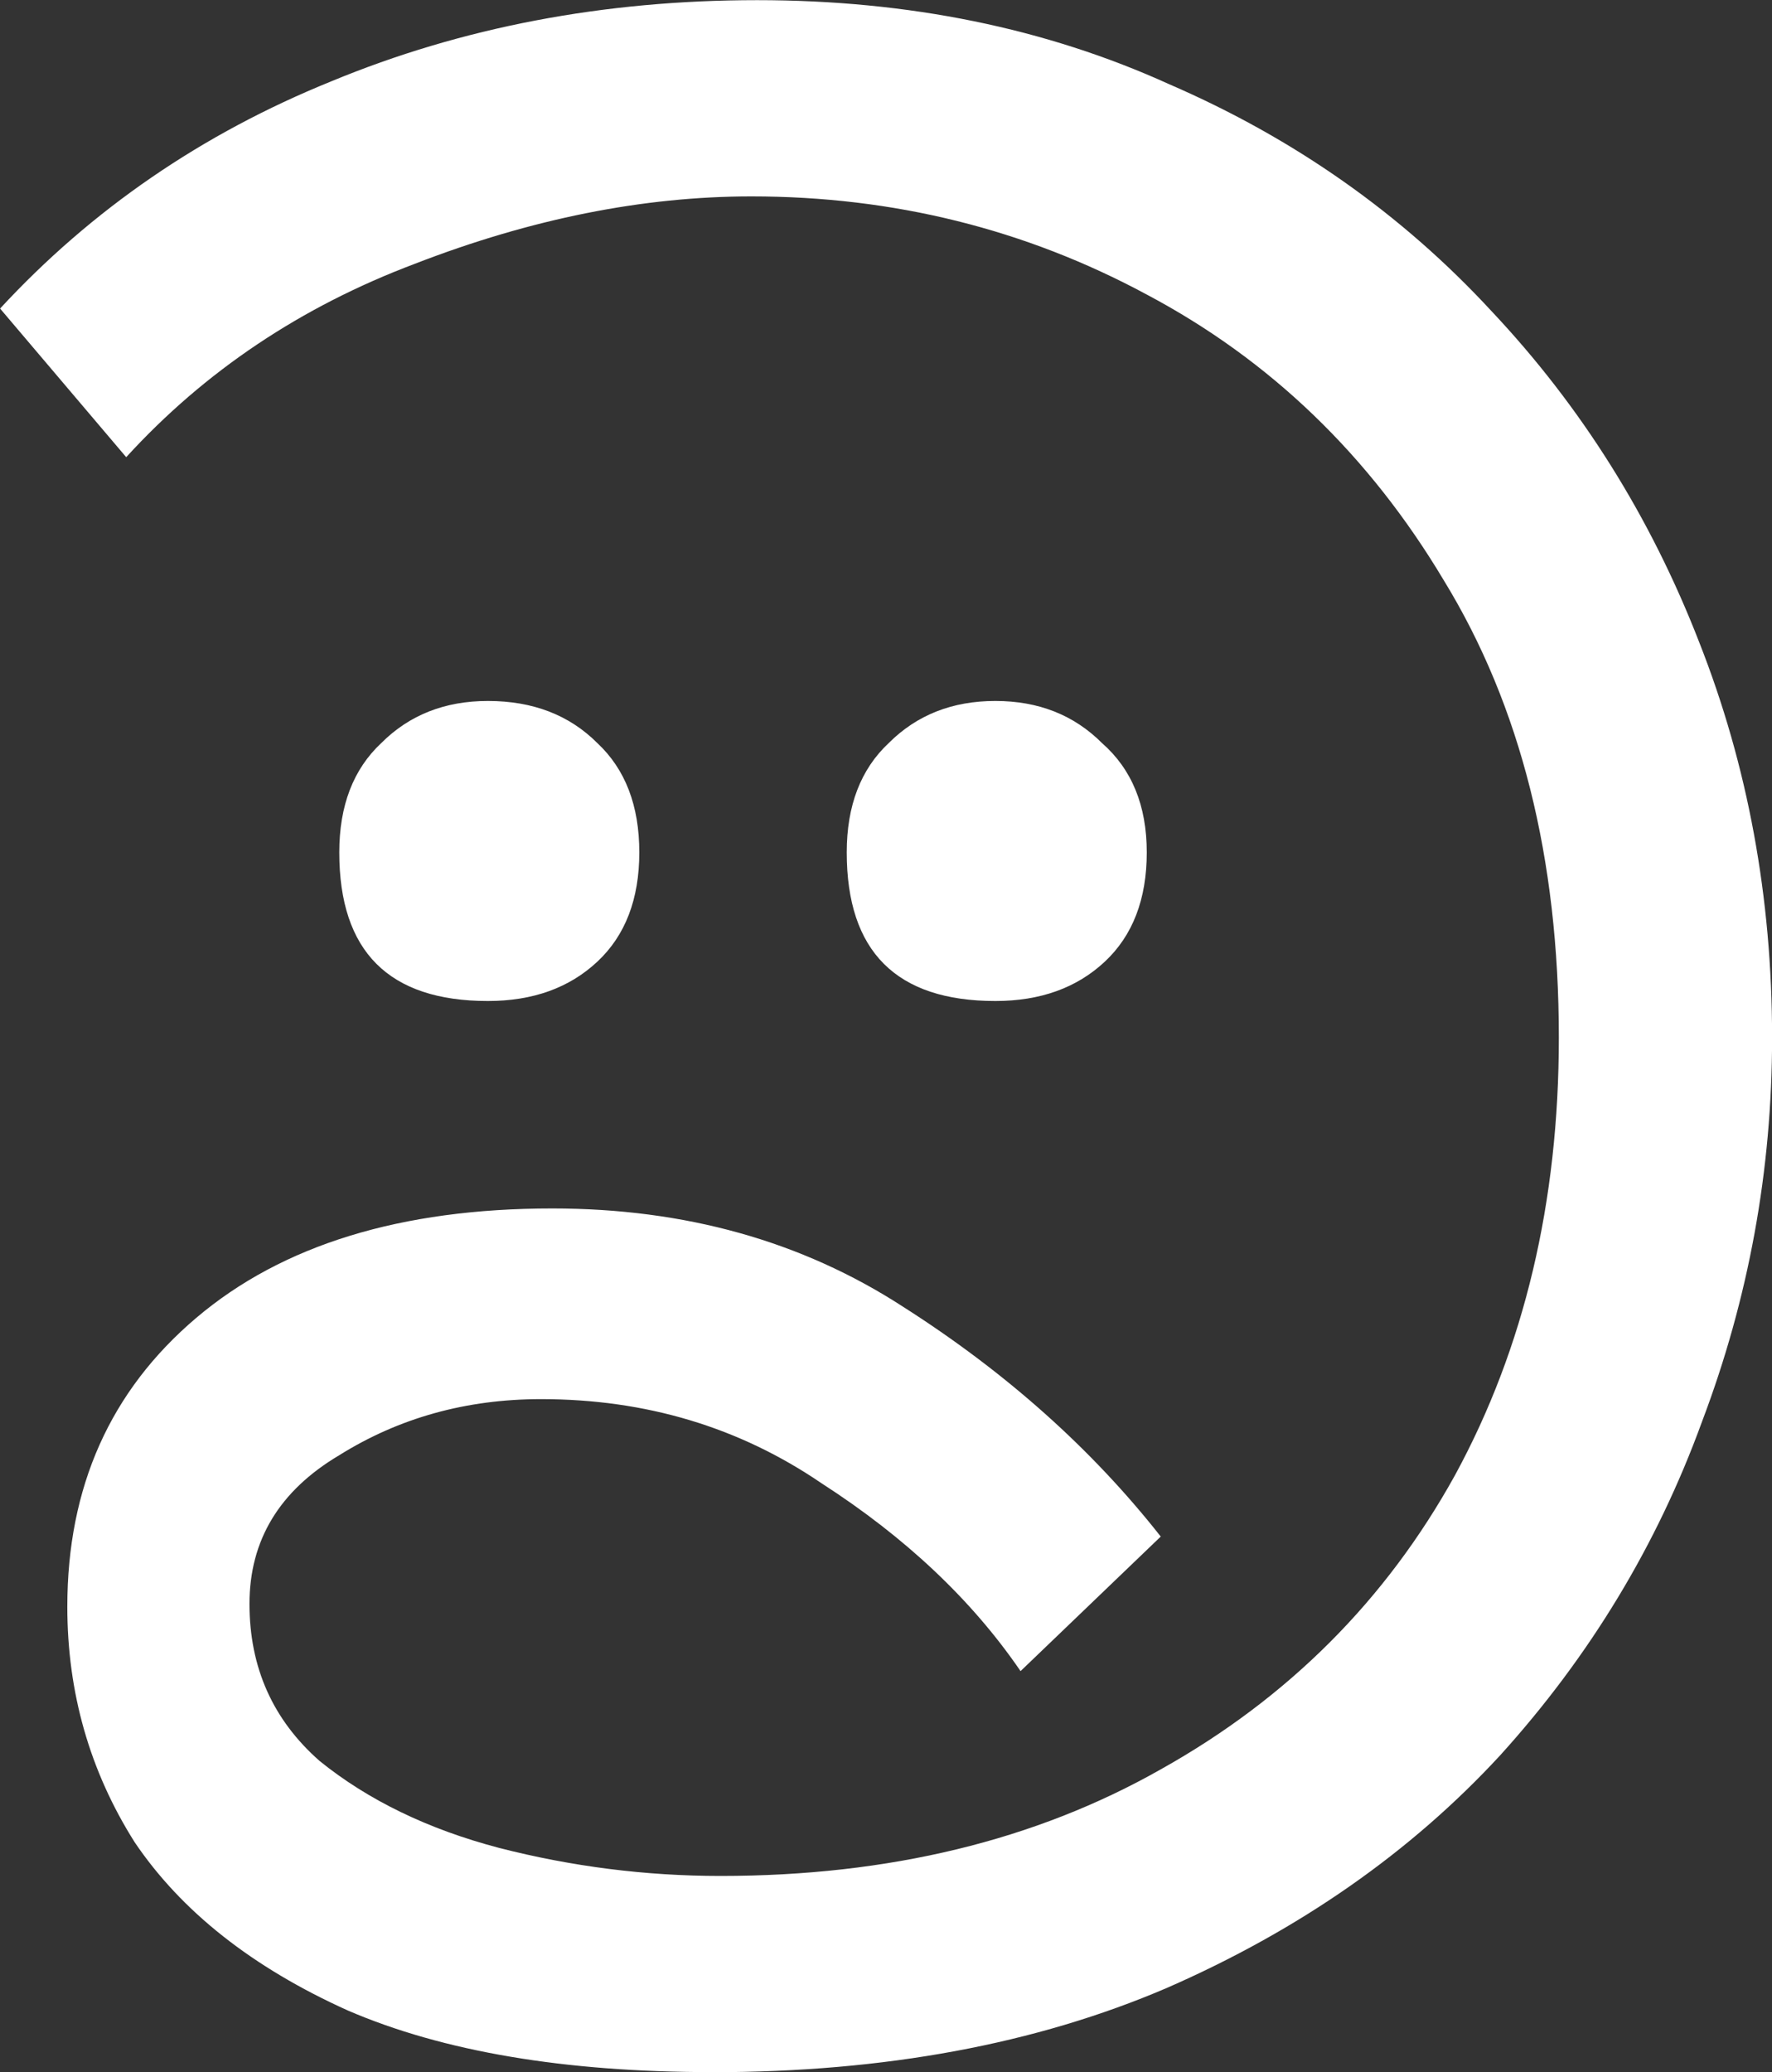 <svg width="22.296mm" height="26.07mm" version="1.1" viewBox="0 0 22.296 26.07" xmlns="http://www.w3.org/2000/svg">
 <rect x="0" y="0" width="22.296" height="26.07" fill="#333333" stroke="none"/>
 <g transform="translate(-34.395 -35.097)" stroke-width=".265" aria-label="𞠊">
  <path fill="white" d="m43.356 61.167q-2.787 0-4.586-0.776-1.799-0.811-2.681-2.117-0.847-1.341-0.847-2.963 0-2.258 1.623-3.634t4.48-1.376q2.505 0 4.41 1.235 1.94 1.235 3.245 2.893l-1.764 1.693q-0.917-1.341-2.505-2.364-1.552-1.058-3.528-1.058-1.411 0-2.54 0.706-1.129 0.67-1.129 1.87t0.882 1.976q0.917 0.741 2.258 1.094 1.376 0.353 2.787 0.353 3.175 0 5.539-1.341 2.399-1.341 3.704-3.704 1.305-2.399 1.305-5.503 0-3.387-1.446-5.75-1.411-2.364-3.739-3.598-2.293-1.235-4.974-1.235-2.046 0-4.233 0.847-2.152 0.811-3.634 2.434l-1.587-1.87q1.729-1.87 4.163-2.857 2.469-1.023 5.362-1.023 2.857 0 5.186 1.058 2.364 1.023 4.057 2.857 1.693 1.799 2.611 4.163 0.917 2.328 0.917 4.974 0 2.505-0.882 4.833-0.847 2.328-2.54 4.198-1.693 1.834-4.198 2.928-2.469 1.058-5.715 1.058zm-0.917-15.346q0 0.882-0.529 1.376-0.529 0.494-1.376 0.494-1.87 0-1.87-1.87 0-0.882 0.529-1.376 0.529-0.529 1.341-0.529 0.847 0 1.376 0.529 0.529 0.494 0.529 1.376zm6.385 0q0 0.882-0.529 1.376-0.529 0.494-1.376 0.494-1.87 0-1.87-1.87 0-0.882 0.529-1.376 0.529-0.529 1.341-0.529t1.341 0.529q0.564 0.494 0.564 1.376z"/>
 </g>
</svg>
